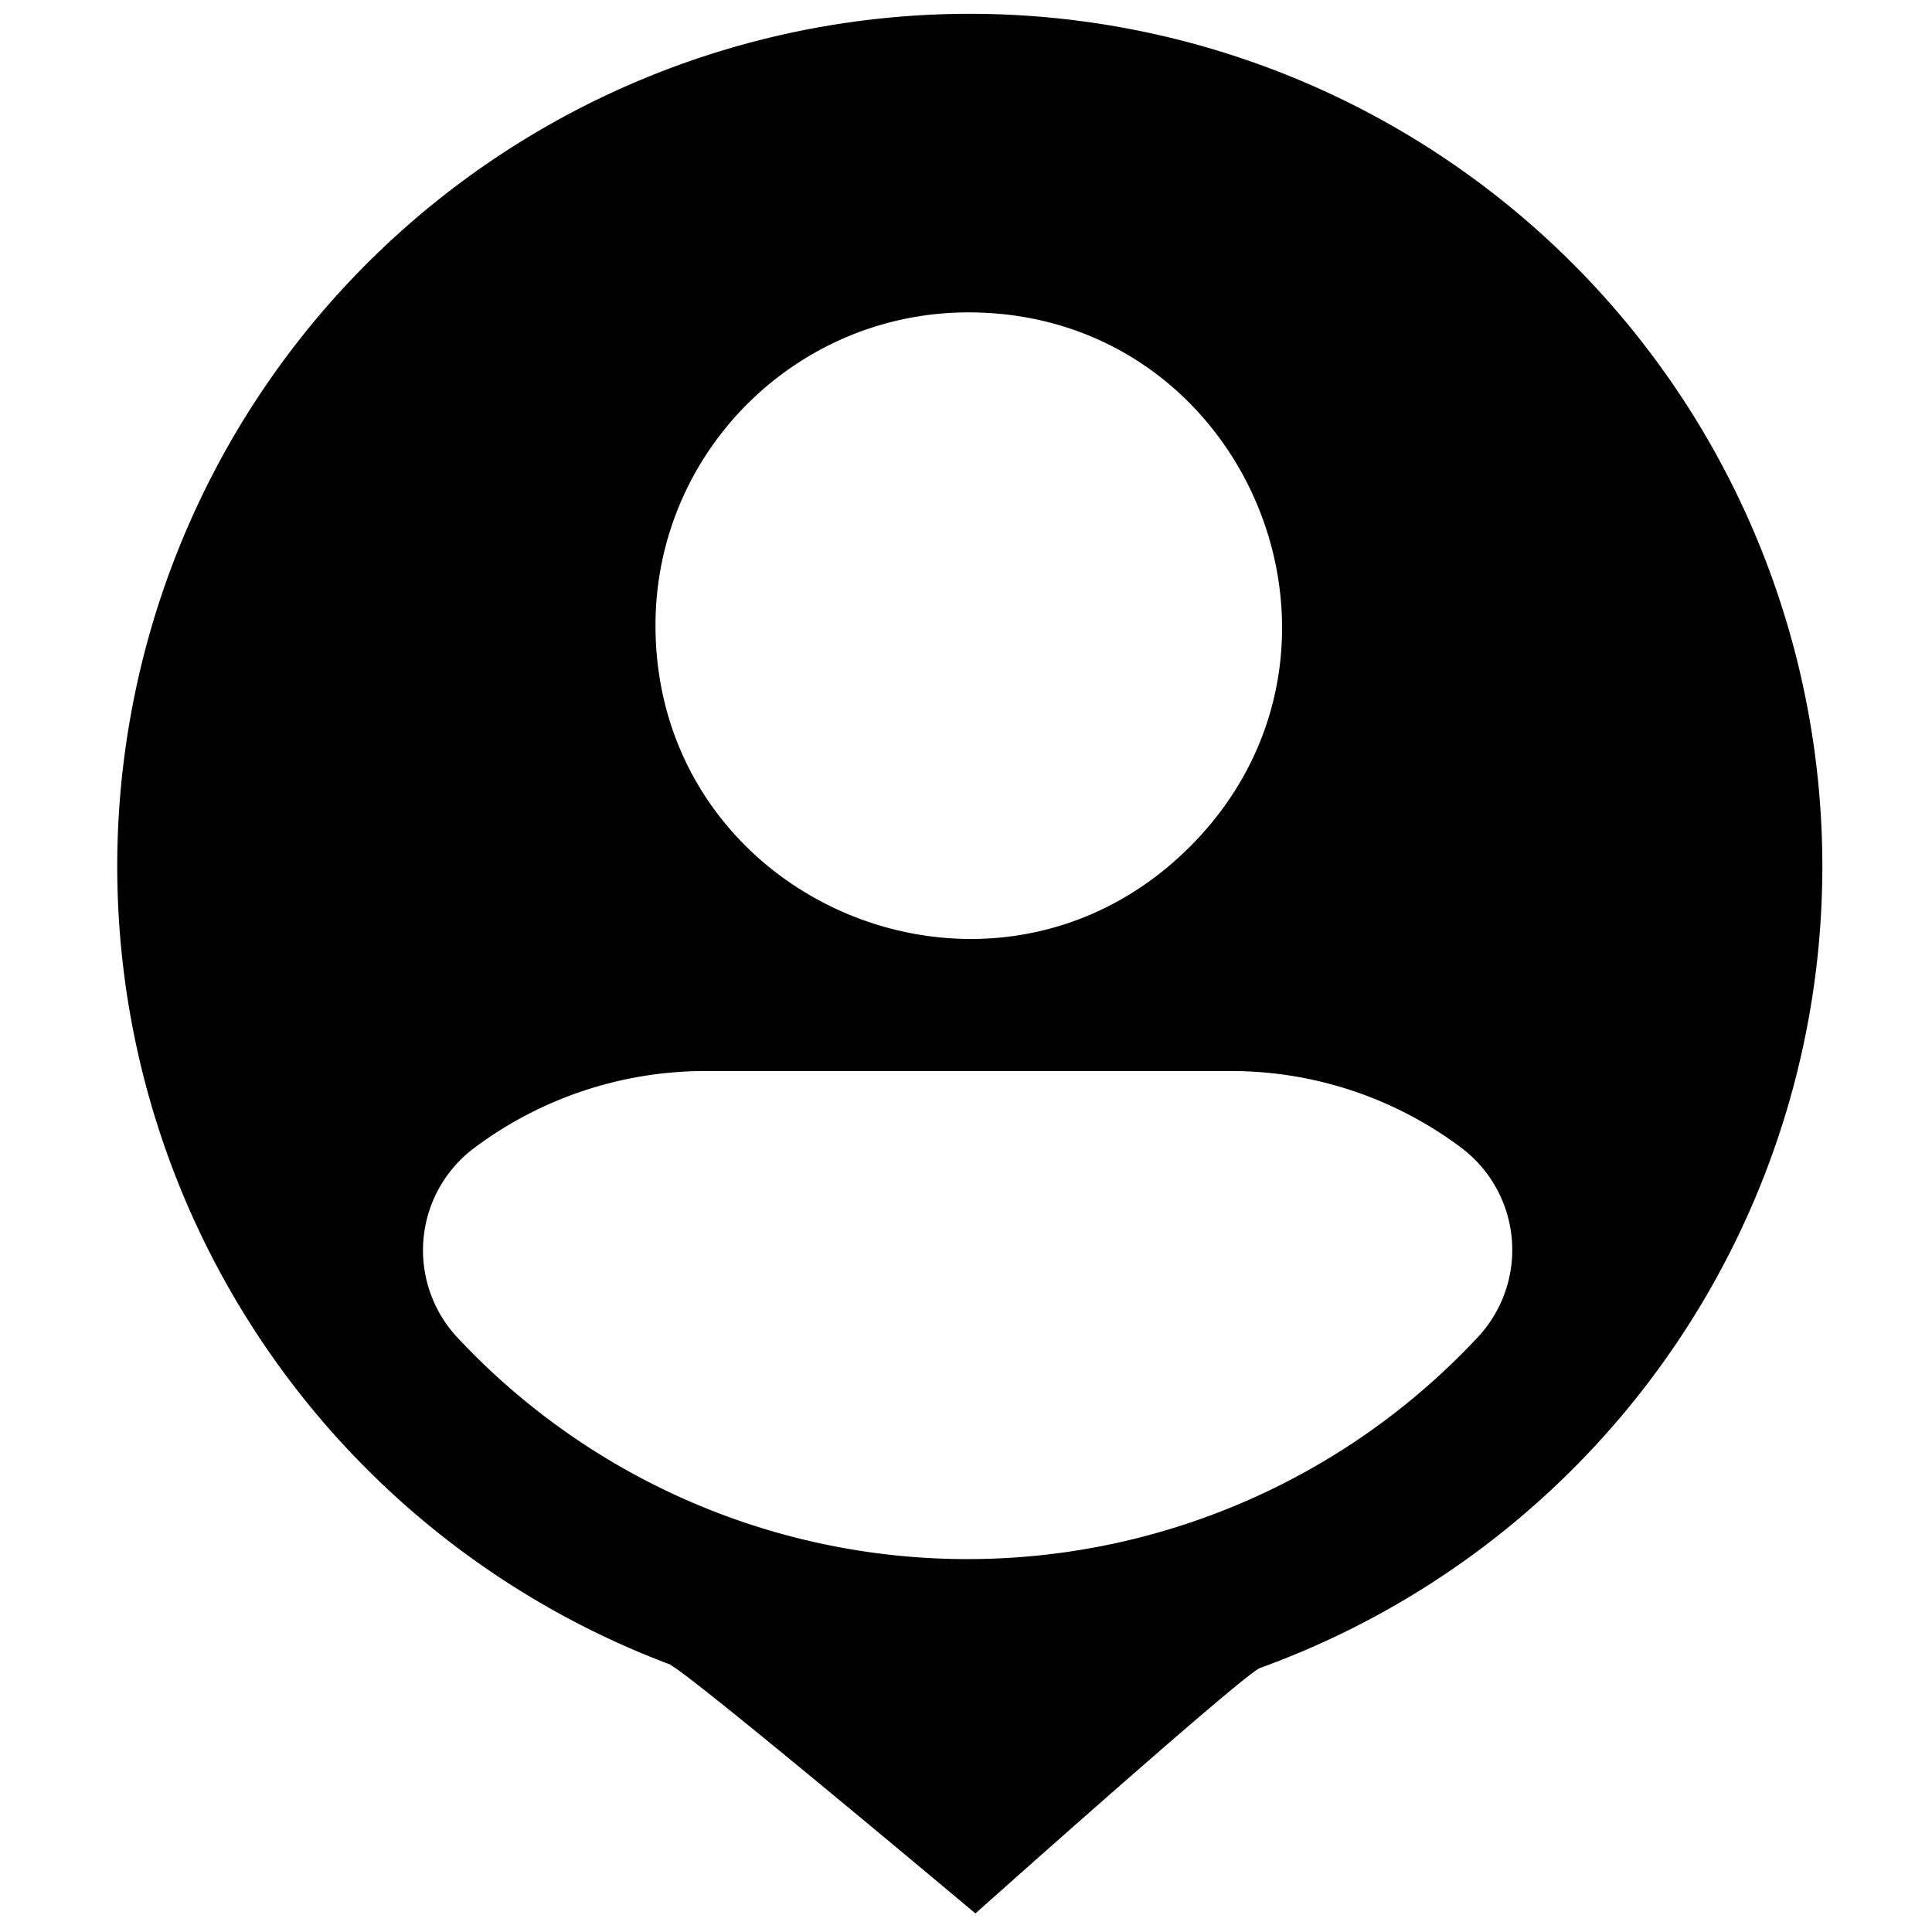 <svg version="1.1" xmlns="http://www.w3.org/2000/svg" height="20" width="20" viewBox="0 0 6.667 6.667">
    <path d="M2.312 5.745c.056.02 1.054.858 1.054.858s.925-.826.982-.847a2.942 2.942 0 10-2.03-.01zm1.03-4.667c.962 0 1.444 1.164.764 1.844-.68.68-1.844.198-1.844-.764 0-.596.484-1.08 1.08-1.08zM1.637 3.961a1.33 1.33 0 01.795-.265h1.817c.286 0 .565.093.794.265a.441.441 0 01.057.653 2.408 2.408 0 01-3.523 0 .441.441 0 01.06-.653z"/>
</svg>
